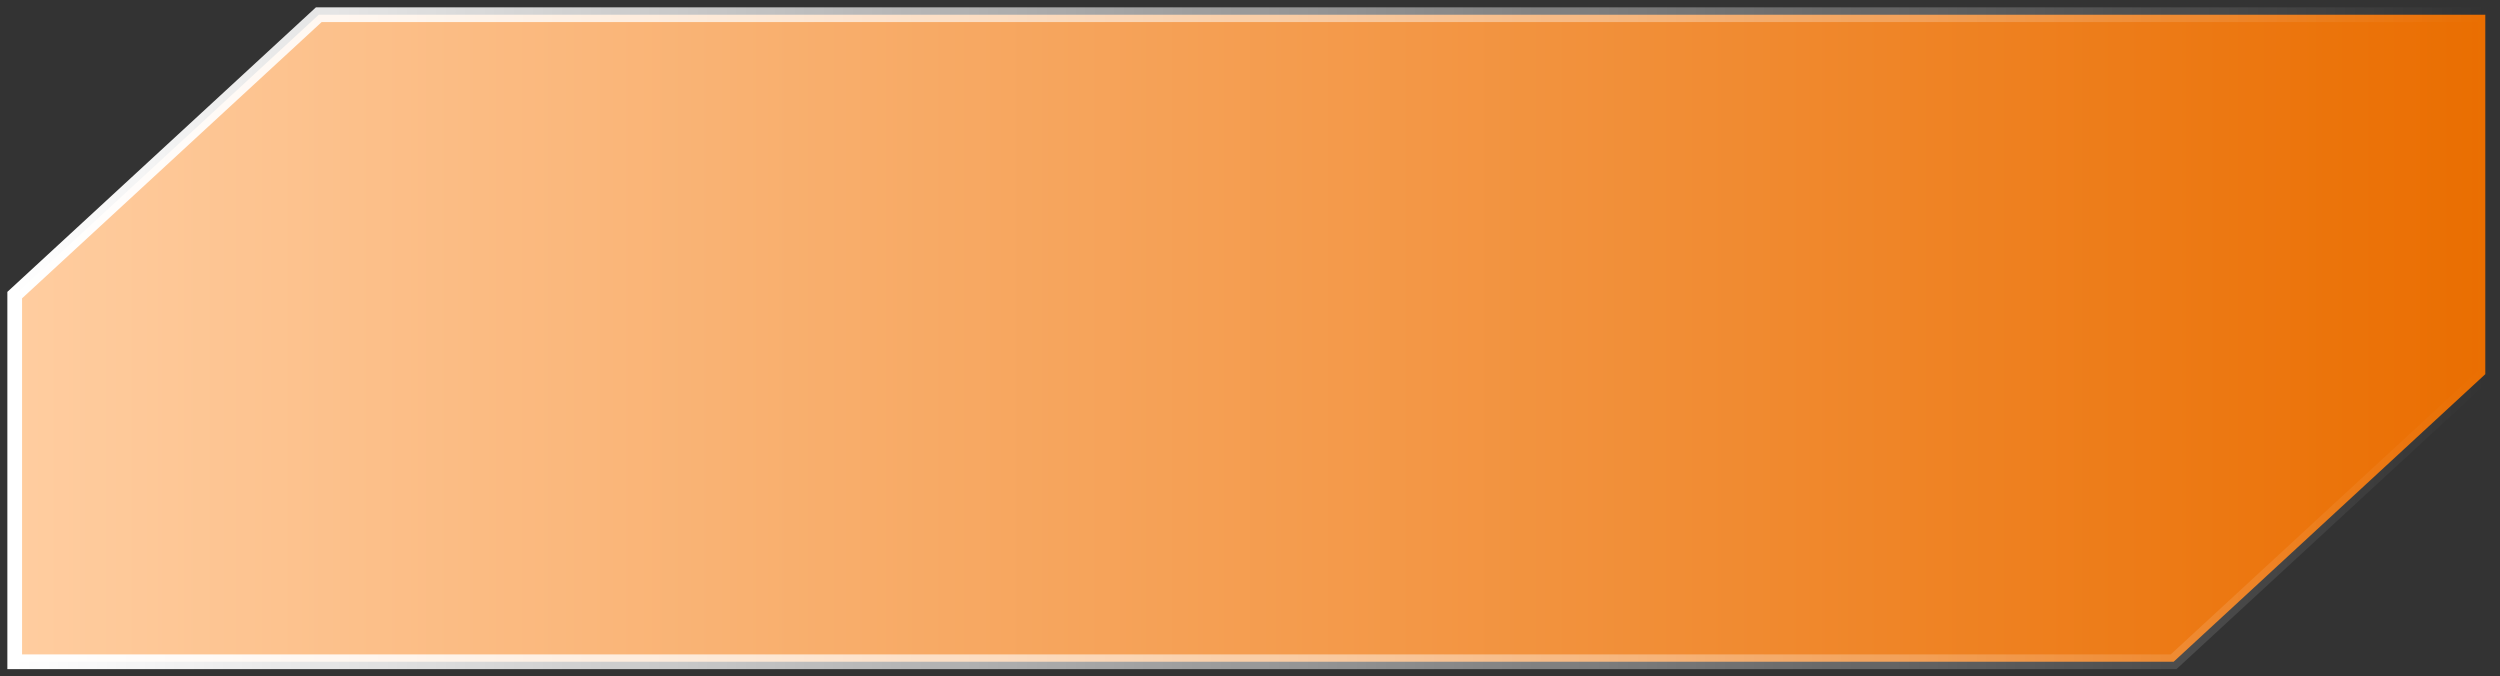 <svg width="170" height="46" viewBox="0 0 170 46" fill="none" xmlns="http://www.w3.org/2000/svg" preserveAspectRatio="none">
<rect x="0" y="0" width="170" height="46" fill="#333333" stroke="none"/>
<path d="M1 20.067V45H147.806L169 25.444V1H21.677L1 20.067Z" fill="url(#paint0_linear_2010_21)" stroke="url(#paint1_linear_2010_21)"/>
<defs>
<linearGradient id="paint0_linear_2010_21" x1="1" y1="23" x2="169" y2="23" gradientUnits="userSpaceOnUse">
<stop stop-color="#FFCDA0"/>
<stop offset="1" stop-color="#EA6E01"/>
</linearGradient>
<linearGradient id="paint1_linear_2010_21" x1="1" y1="23" x2="169" y2="23" gradientUnits="userSpaceOnUse">
<stop stop-color="white"/>
<stop offset="1" stop-color="white" stop-opacity="0"/>
</linearGradient>
</defs>
</svg>

